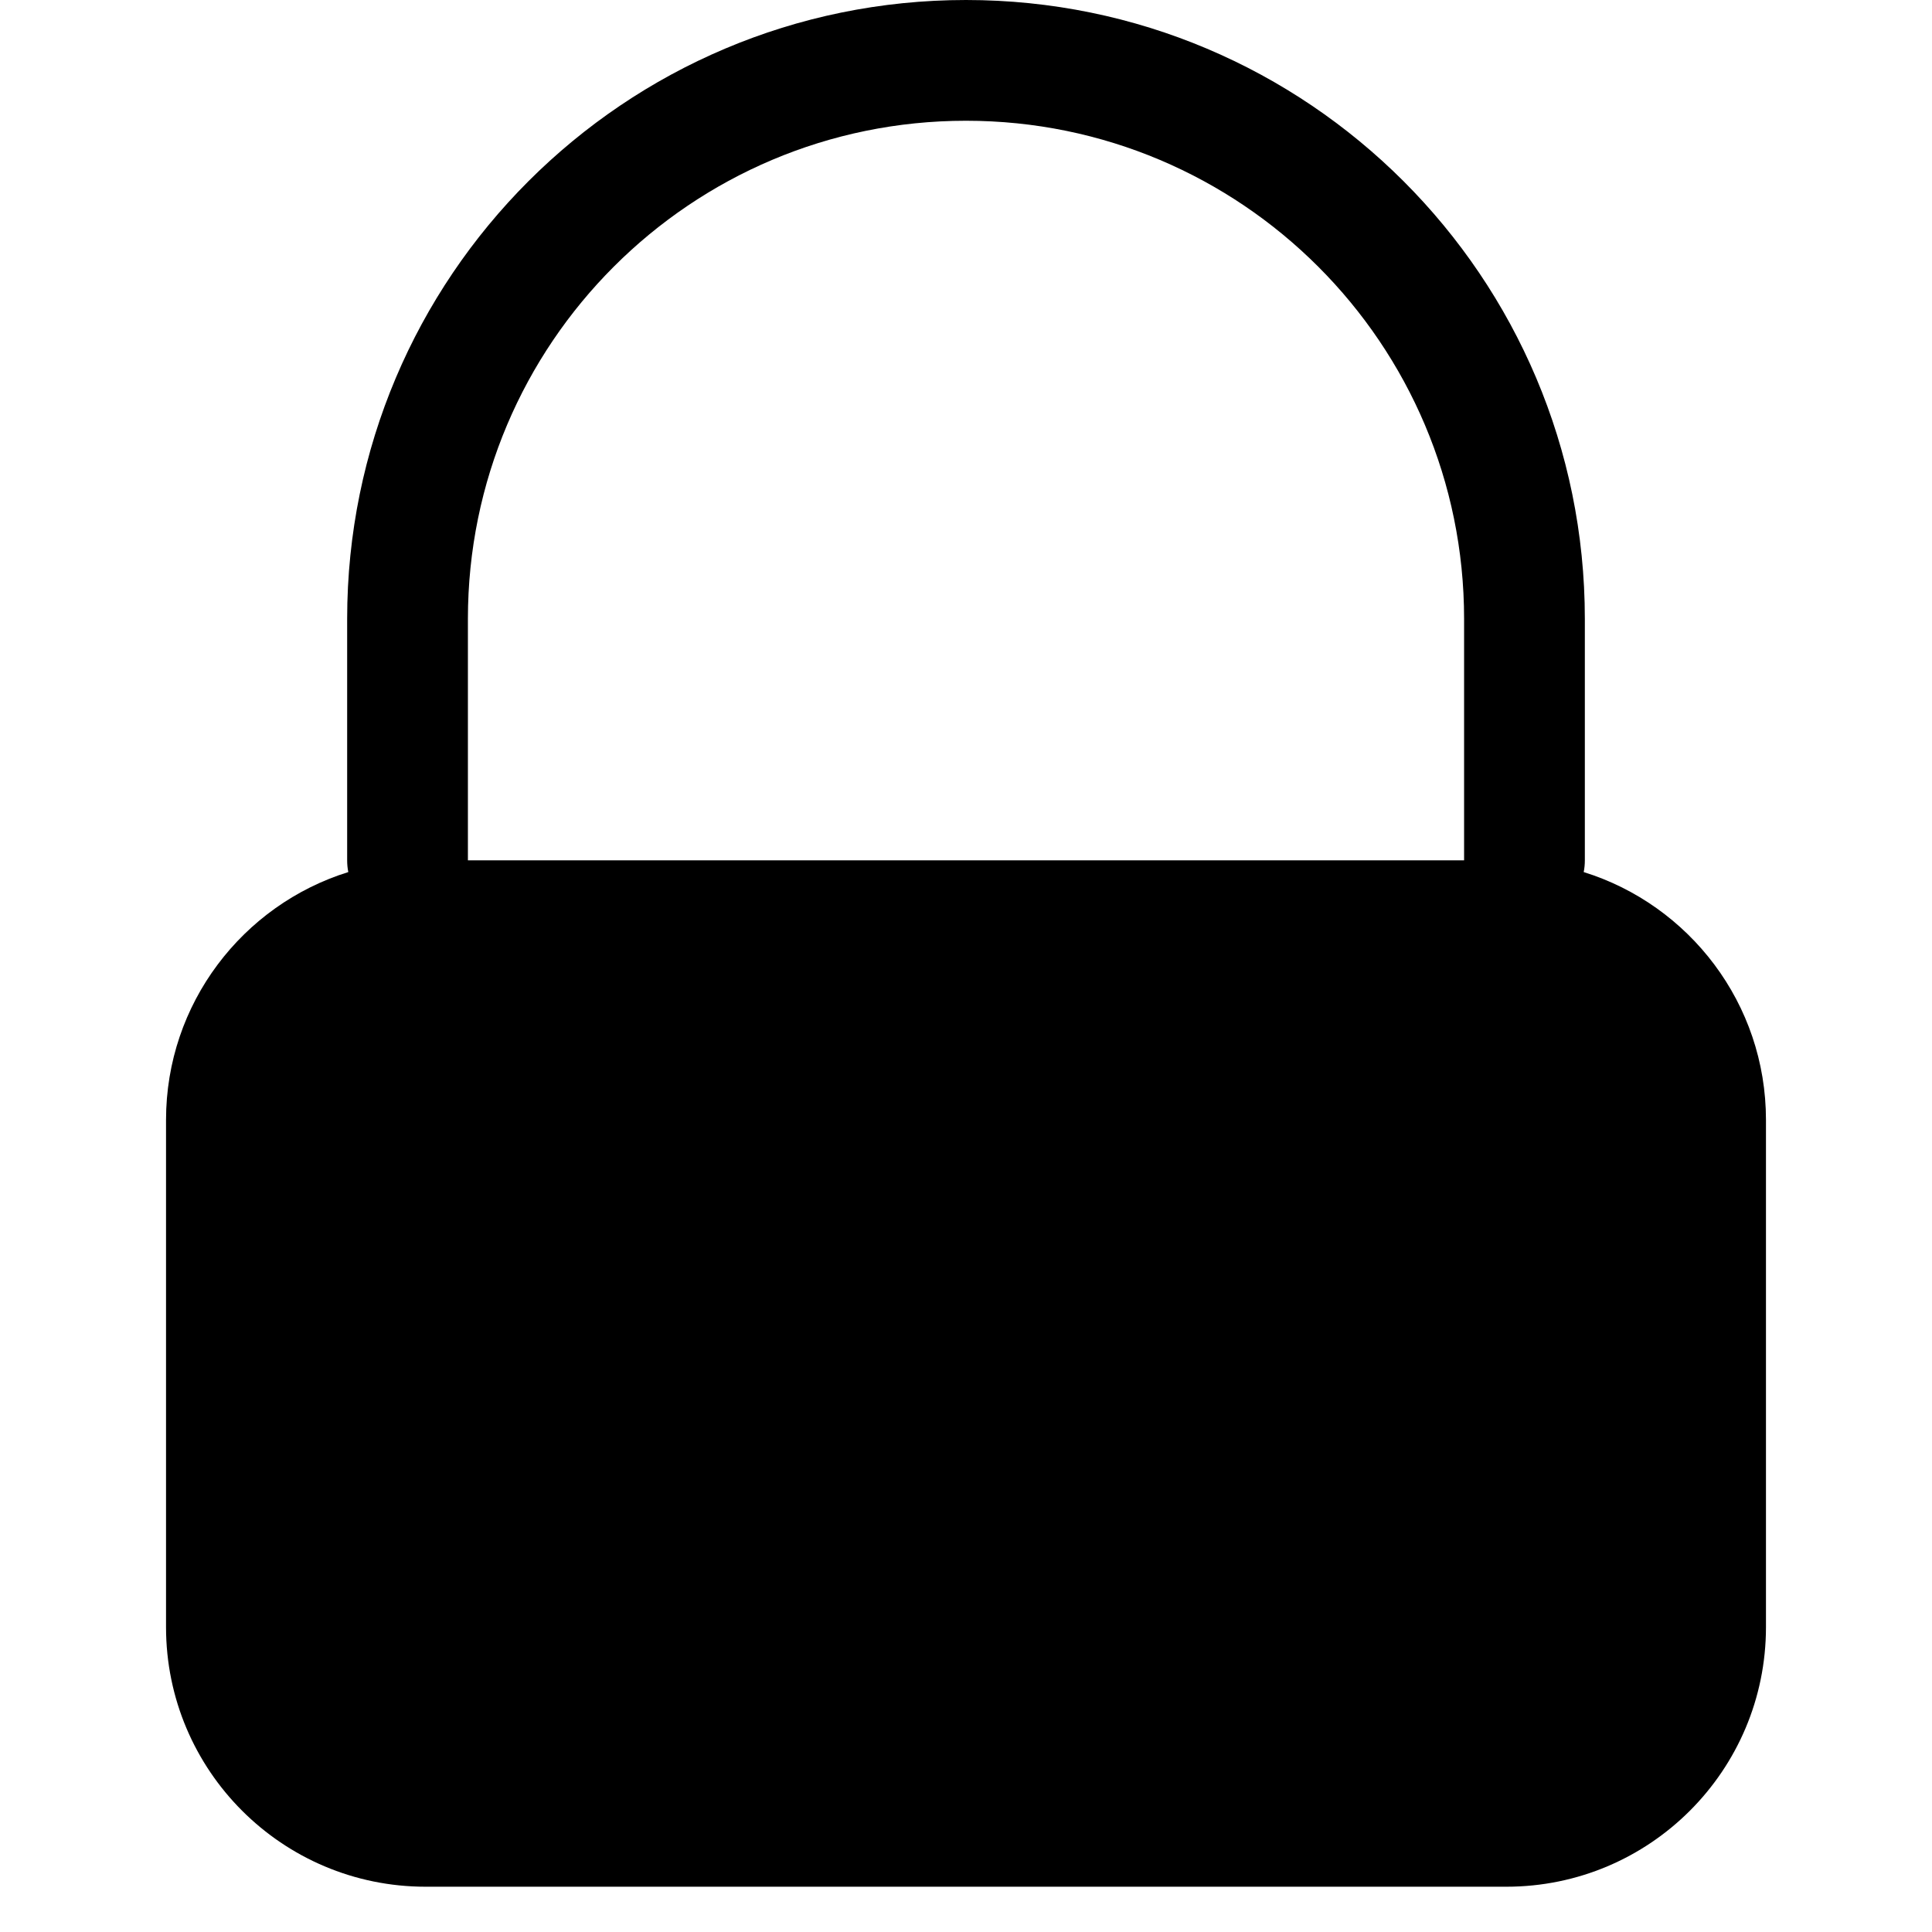 <svg
  width="32"
  height="32"
  viewBox="0 0 32 32"
  fill="none"
  xmlns="http://www.w3.org/2000/svg"
  data-fui-icon="true"
>
  <path
    fill-rule="evenodd"
    clip-rule="evenodd"
    d="M7.75 10.25C7.75 5.694 11.444 2 16 2C20.556 2 24.25 5.694 24.25 10.25V14.25H7.75V10.25ZM5.769 14.444C5.756 14.381 5.75 14.316 5.75 14.25V10.25C5.75 4.589 10.339 0 16 0C21.661 0 26.25 4.589 26.25 10.25V14.25C26.25 14.316 26.244 14.381 26.231 14.444C27.98 14.989 29.25 16.621 29.25 18.55V26.95C29.25 29.325 27.325 31.25 24.95 31.25H7.05C4.675 31.25 2.75 29.325 2.75 26.95V18.55C2.75 16.621 4.02 14.989 5.769 14.444Z"
    fill="currentColor"
  />
</svg>
